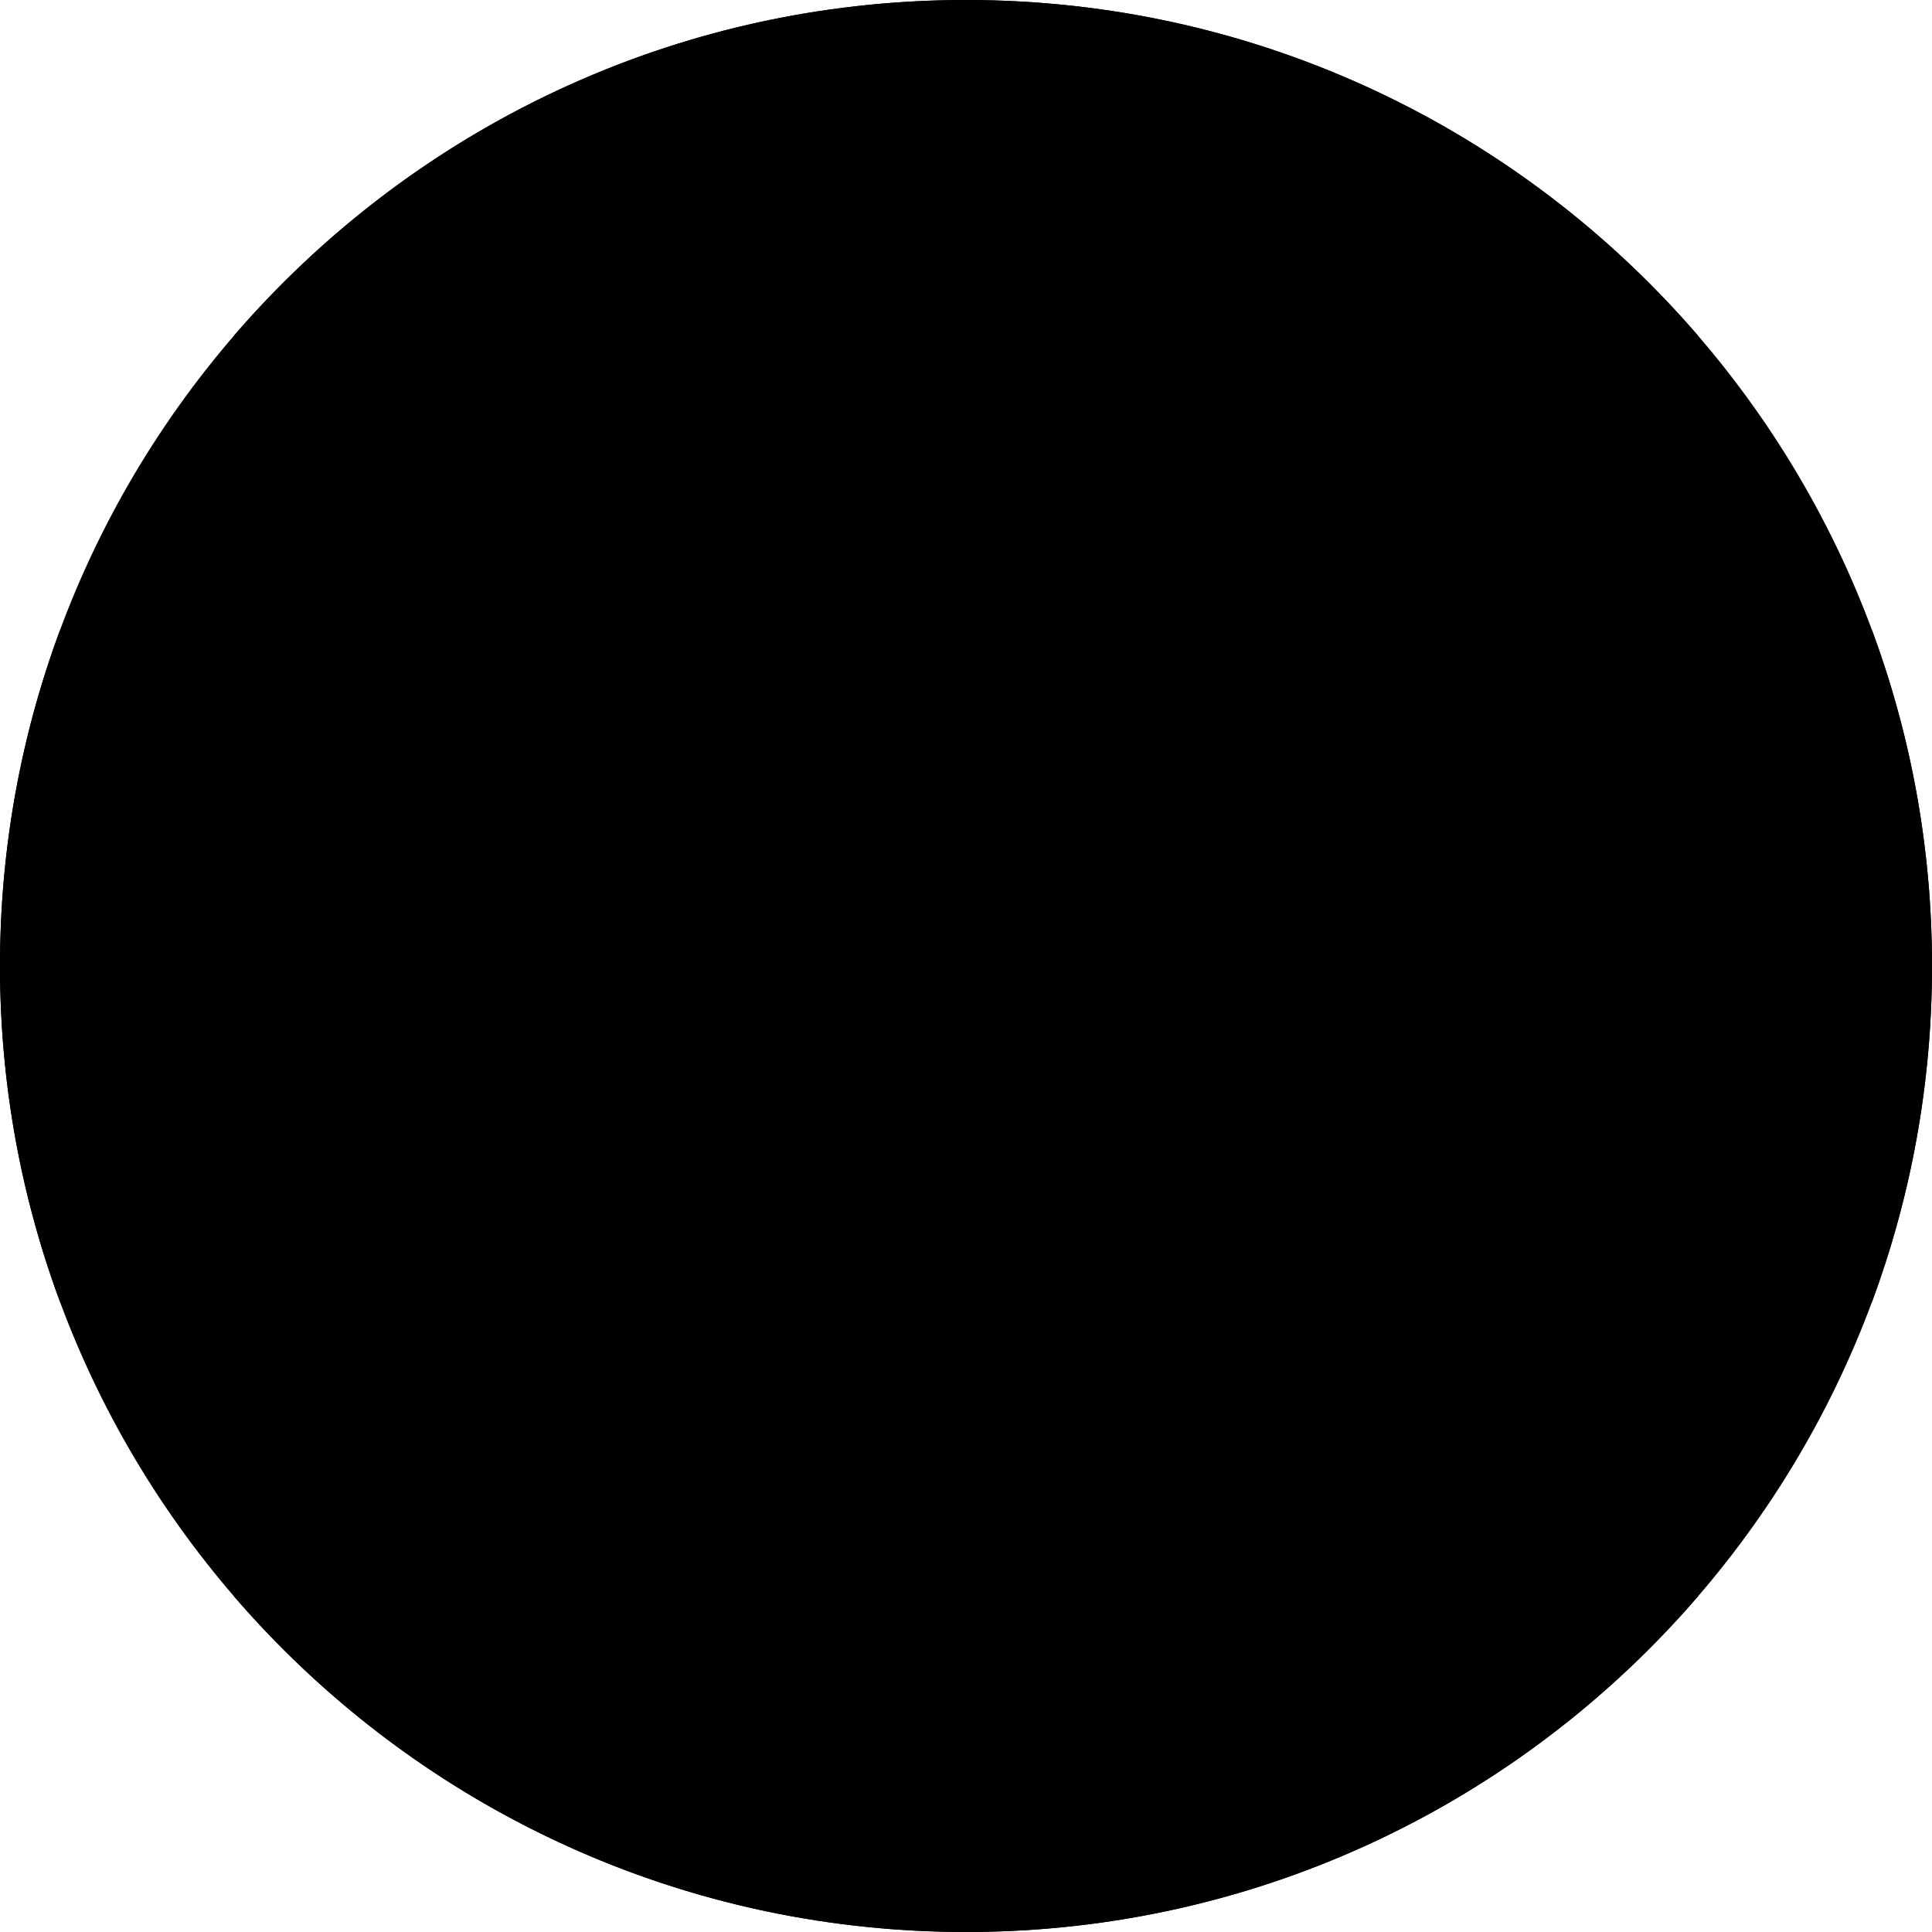 <svg width="512" height="512" viewBox="0 0 512 512" fill="none" xmlns="http://www.w3.org/2000/svg">
<g clip-path="url(#clip0_7393_118021)">
<path d="M256 512C397.385 512 512 397.385 512 256C512 114.615 397.385 0 256 0C114.615 0 0 114.615 0 256C0 397.385 114.615 512 256 512Z" fill="#F0F0F0" style="fill:#F0F0F0;fill:color(display-p3 0.941 0.941 0.941);fill-opacity:1;"/>
<path d="M496.077 166.953H15.923C5.632 194.686 0 224.682 0 255.996C0 287.31 5.632 317.306 15.923 345.039H496.078C506.368 317.306 512 287.31 512 255.996C512 224.682 506.368 194.686 496.077 166.953Z" fill="#0052B4" style="fill:#0052B4;fill:color(display-p3 0 0.322 0.706);fill-opacity:1;"/>
<path d="M256 0C178.409 0 108.886 34.524 61.939 89.043H450.06C403.114 34.524 333.591 0 256 0V0Z" fill="#D80027" style="fill:#D80027;fill:color(display-p3 0.847 0 0.153);fill-opacity:1;"/>
<path d="M450.061 422.953H61.939C108.886 477.472 178.409 511.996 256 511.996C333.591 511.996 403.114 477.472 450.061 422.953Z" fill="#D80027" style="fill:#D80027;fill:color(display-p3 0.847 0 0.153);fill-opacity:1;"/>
</g>
<defs>
<clipPath id="clip0_7393_118021">
<rect width="512" height="512" fill="white" style="fill:white;fill-opacity:1;"/>
</clipPath>
</defs>
</svg>
